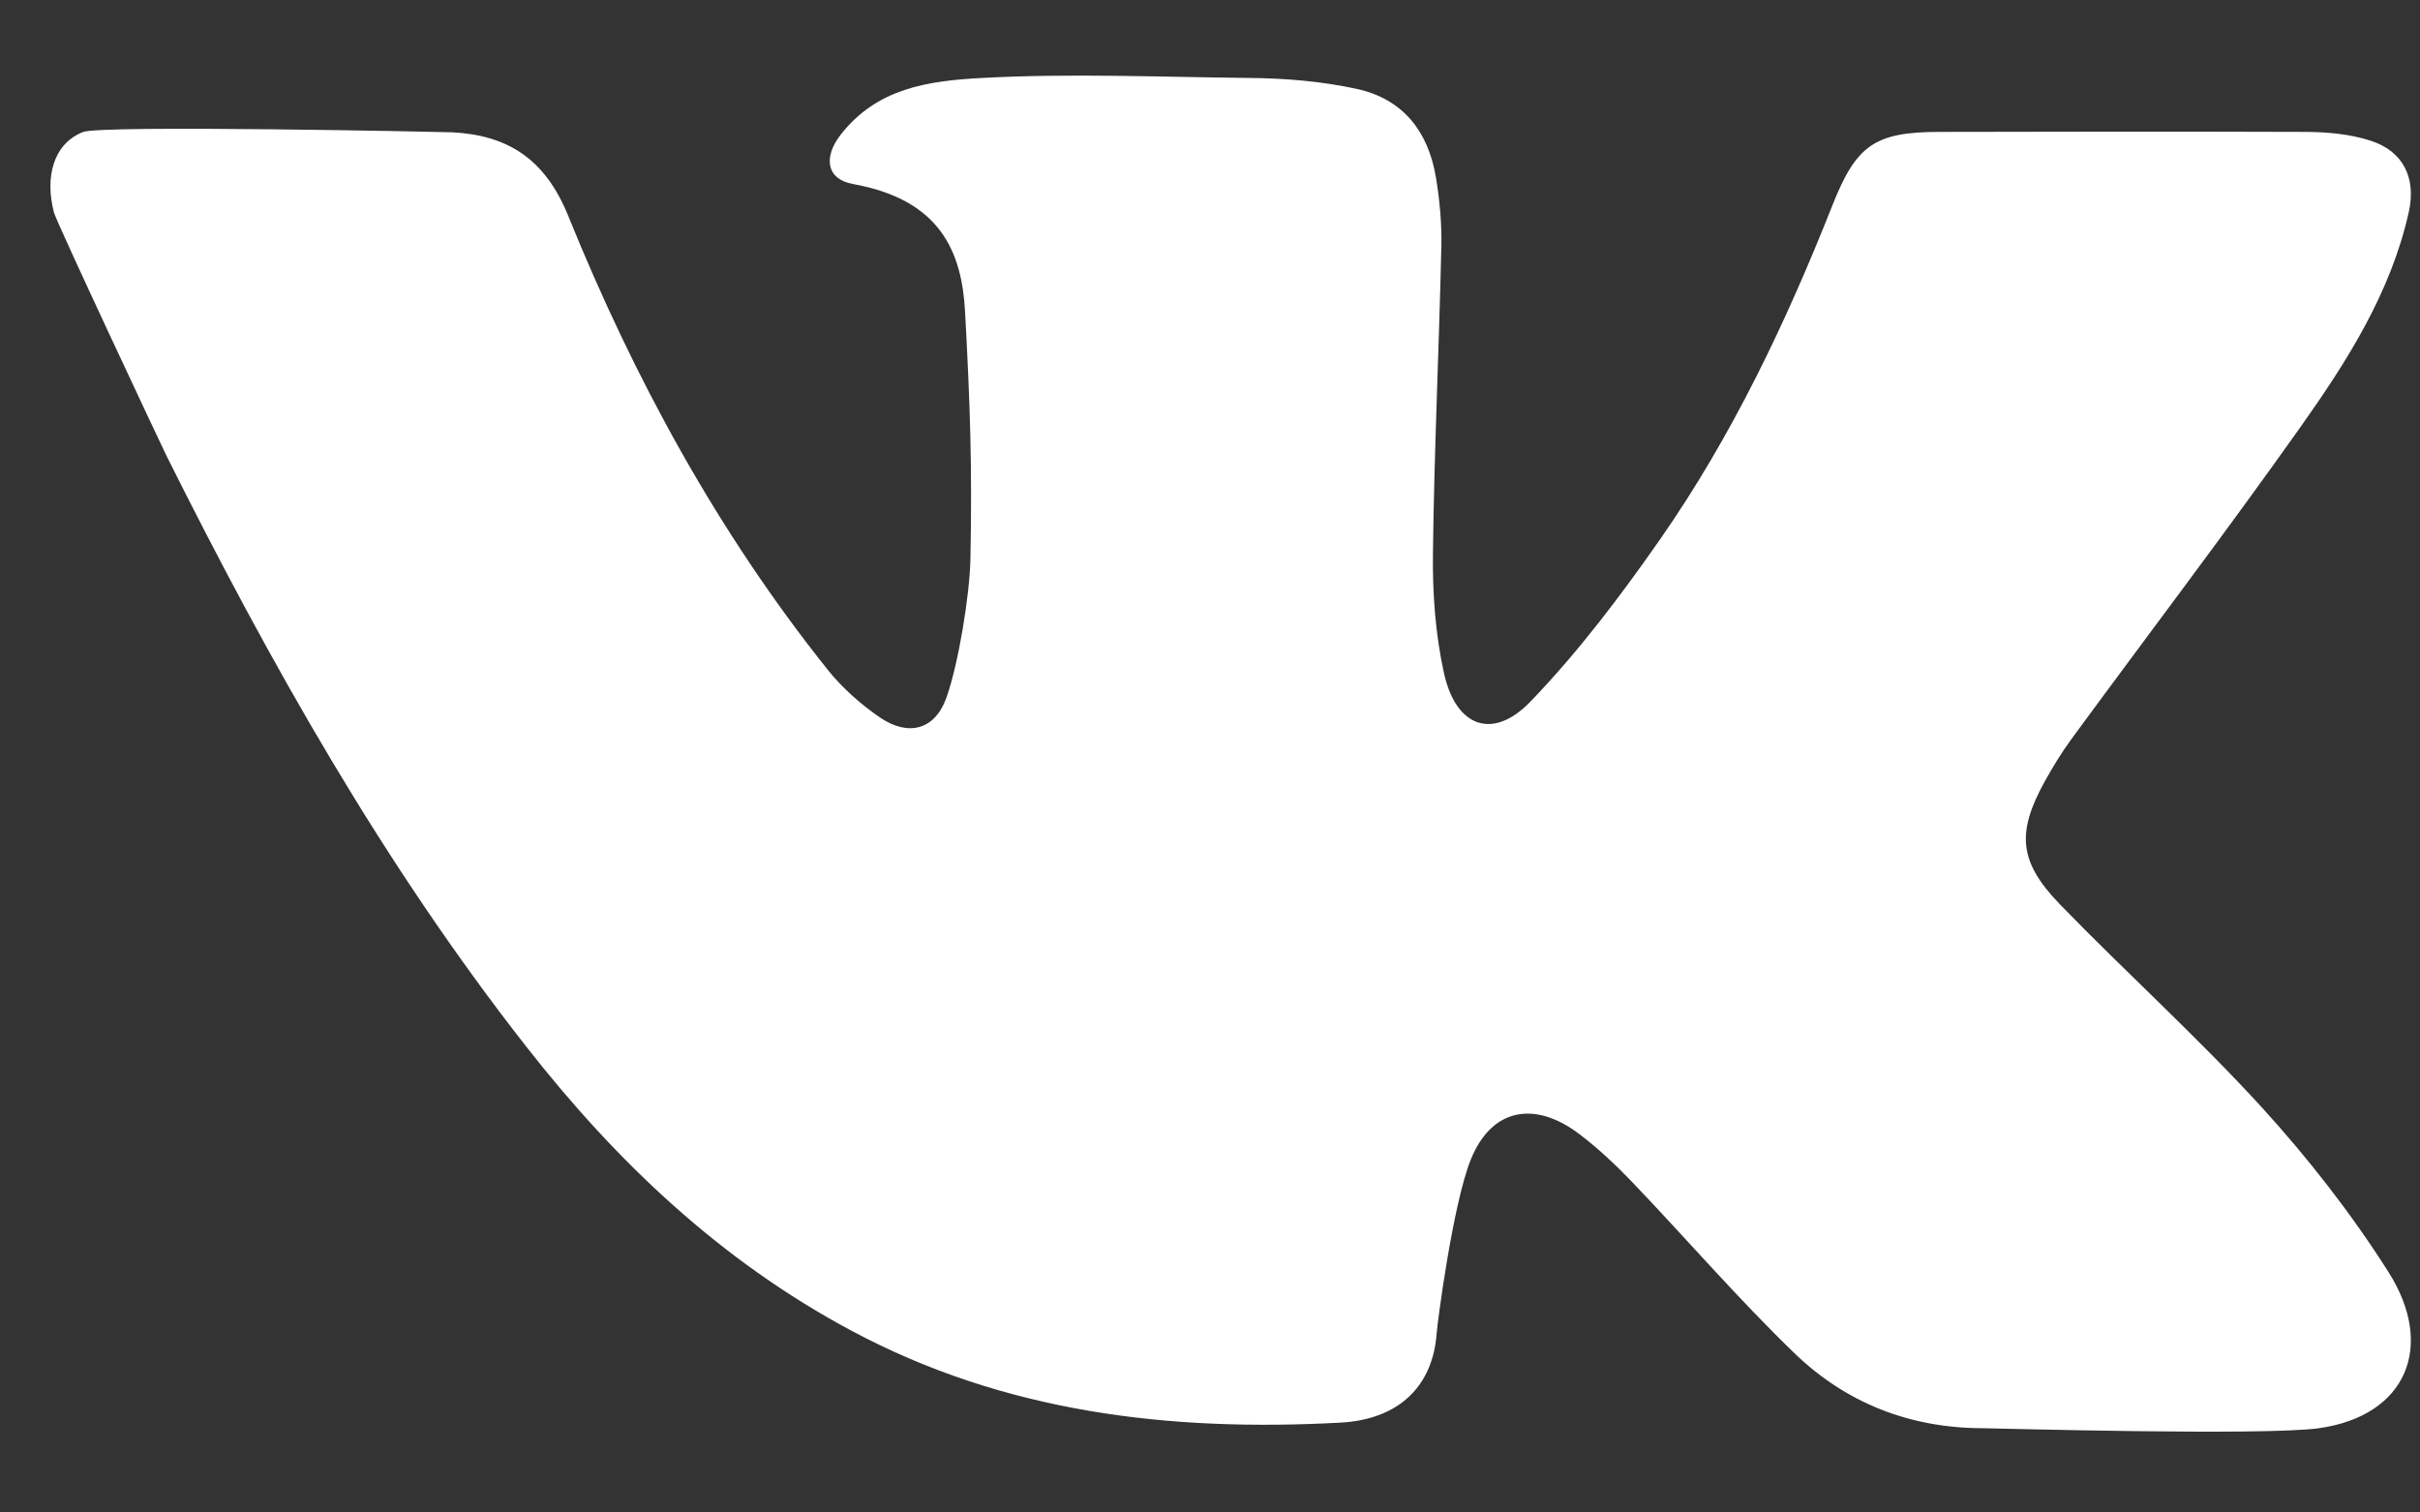<?xml version="1.0" encoding="UTF-8"?>
<svg width="24px" height="15px" viewBox="0 0 24 15" version="1.1" xmlns="http://www.w3.org/2000/svg" xmlns:xlink="http://www.w3.org/1999/xlink">
    <rect x="0" y="0" width="24" height="15" fill="#333333" stroke="none"/>
    <!-- Generator: Sketch 54.1 (76490) - https://sketchapp.com -->
    <title>Shape</title>
    <desc>Created with Sketch.</desc>
    <g id="Symbols" stroke="none" stroke-width="1" fill="none" fill-rule="evenodd">
        <g id="Services-/-VK-/-Grey" transform="translate(-7, -13)" fill="#FFFFFF" fill-rule="nonzero">
            <g id="Group-18">
                <path d="M12.634,15.138 C13.288,16.752 14.116,18.274 15.207,19.64 C15.352,19.822 15.534,19.983 15.726,20.115 C16.007,20.307 16.272,20.24 16.386,19.919 C16.506,19.582 16.617,18.899 16.624,18.545 C16.642,17.621 16.621,17.015 16.571,16.092 C16.539,15.501 16.329,14.981 15.459,14.825 C15.191,14.776 15.166,14.555 15.338,14.335 C15.698,13.875 16.198,13.802 16.741,13.773 C17.62,13.726 18.503,13.764 19.384,13.773 C19.743,13.776 20.103,13.805 20.457,13.882 C20.917,13.983 21.164,14.306 21.24,14.756 C21.279,14.988 21.3,15.227 21.294,15.461 C21.271,16.47 21.223,17.479 21.211,18.487 C21.206,18.883 21.235,19.289 21.32,19.674 C21.438,20.211 21.804,20.346 22.178,19.958 C22.653,19.465 23.072,18.91 23.465,18.347 C24.179,17.322 24.713,16.197 25.172,15.038 C25.409,14.439 25.591,14.309 26.235,14.308 C27.445,14.305 28.655,14.304 29.864,14.308 C30.079,14.309 30.303,14.329 30.506,14.394 C30.835,14.498 30.965,14.766 30.888,15.107 C30.709,15.904 30.278,16.581 29.816,17.233 C29.076,18.278 28.3,19.298 27.542,20.331 C27.446,20.462 27.361,20.602 27.281,20.745 C26.998,21.257 27.018,21.544 27.431,21.971 C28.089,22.649 28.793,23.284 29.43,23.981 C29.893,24.489 30.322,25.039 30.689,25.618 C31.153,26.351 30.866,27.041 29.999,27.164 C29.454,27.241 26.79,27.165 26.652,27.164 C25.936,27.161 25.308,26.912 24.802,26.426 C24.24,25.884 23.729,25.29 23.189,24.725 C23.026,24.555 22.852,24.391 22.665,24.249 C22.223,23.912 21.79,23.987 21.584,24.506 C21.407,24.951 21.255,26.121 21.248,26.221 C21.211,26.744 20.878,27.077 20.293,27.109 C18.603,27.2 16.966,27.012 15.44,26.195 C14.147,25.503 13.115,24.524 12.221,23.382 C10.8,21.569 9.678,19.575 8.653,17.524 C8.601,17.419 7.563,15.211 7.535,15.107 C7.443,14.757 7.529,14.424 7.824,14.309 C8.008,14.237 11.429,14.309 11.486,14.312 C12.032,14.341 12.404,14.572 12.634,15.138 Z" id="Shape"></path>
            </g>
        </g>
    </g>
</svg>